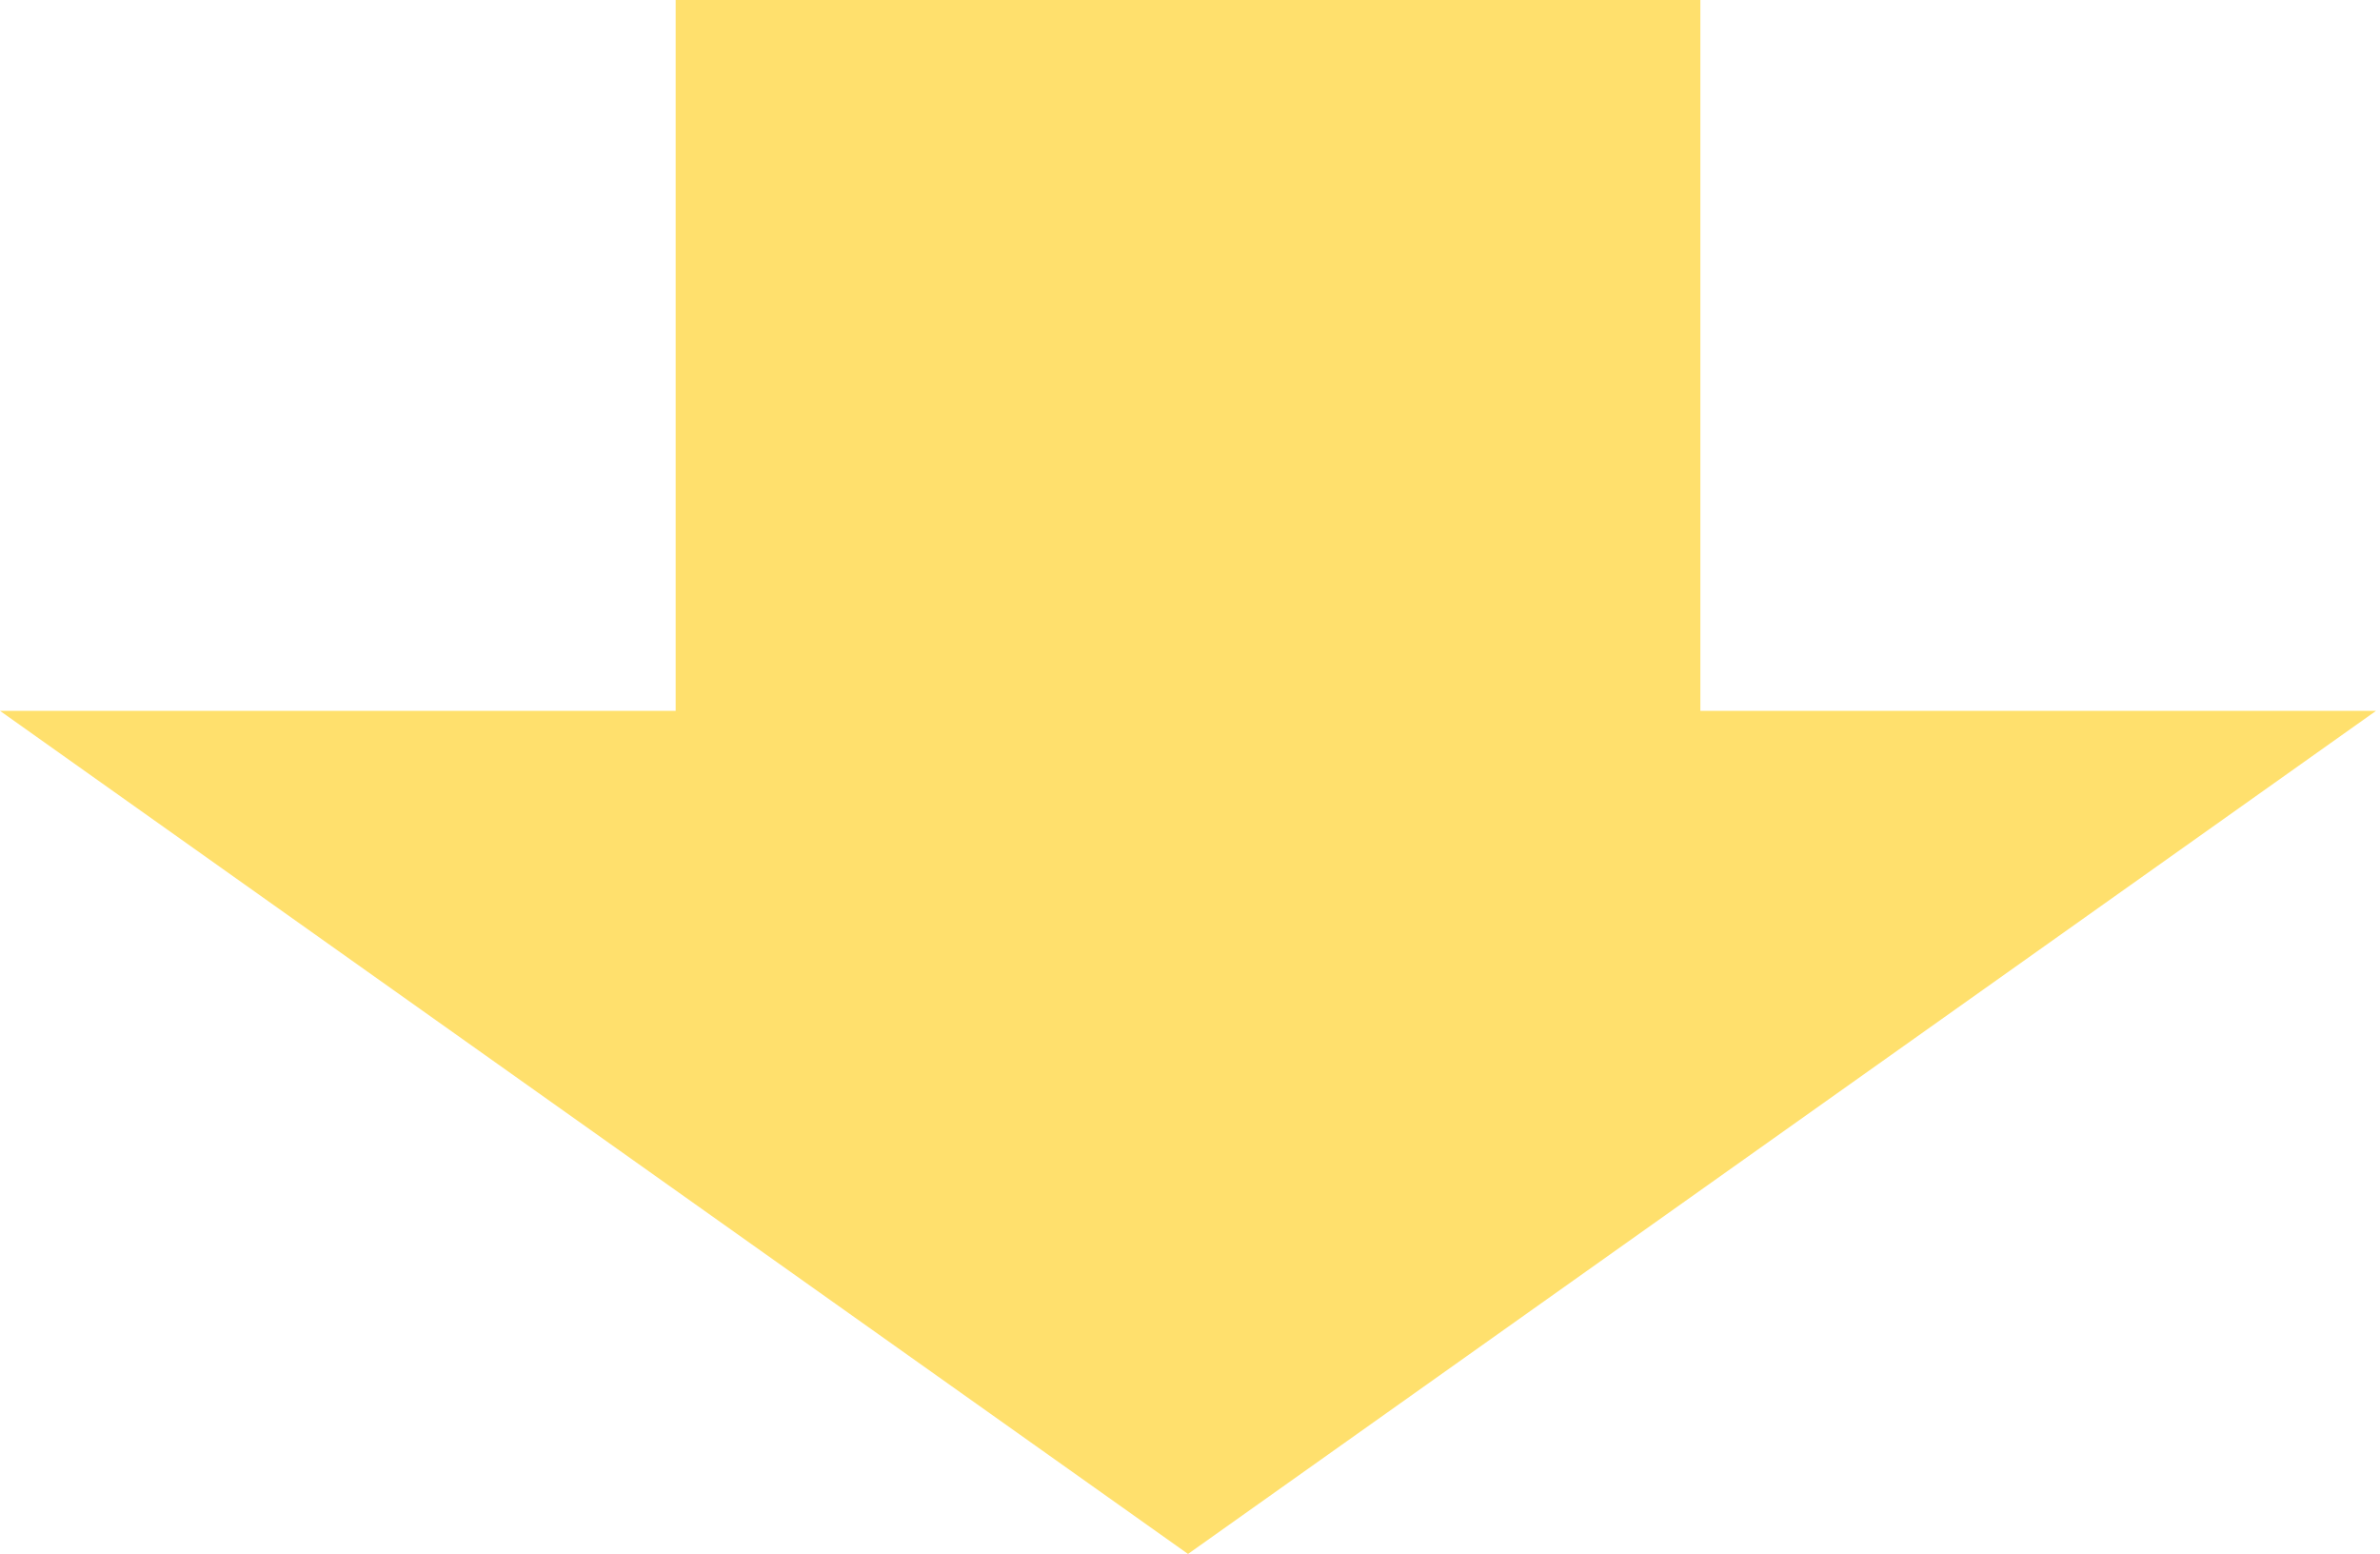 <svg width="72" height="47" viewBox="0 0 72 47" fill="none" xmlns="http://www.w3.org/2000/svg">
<path fill-rule="evenodd" clip-rule="evenodd" d="M51.44 0H20.44V21.5H0L35.94 47L71.88 21.5H51.44V0Z" fill="#FFE06D"/>
</svg>
